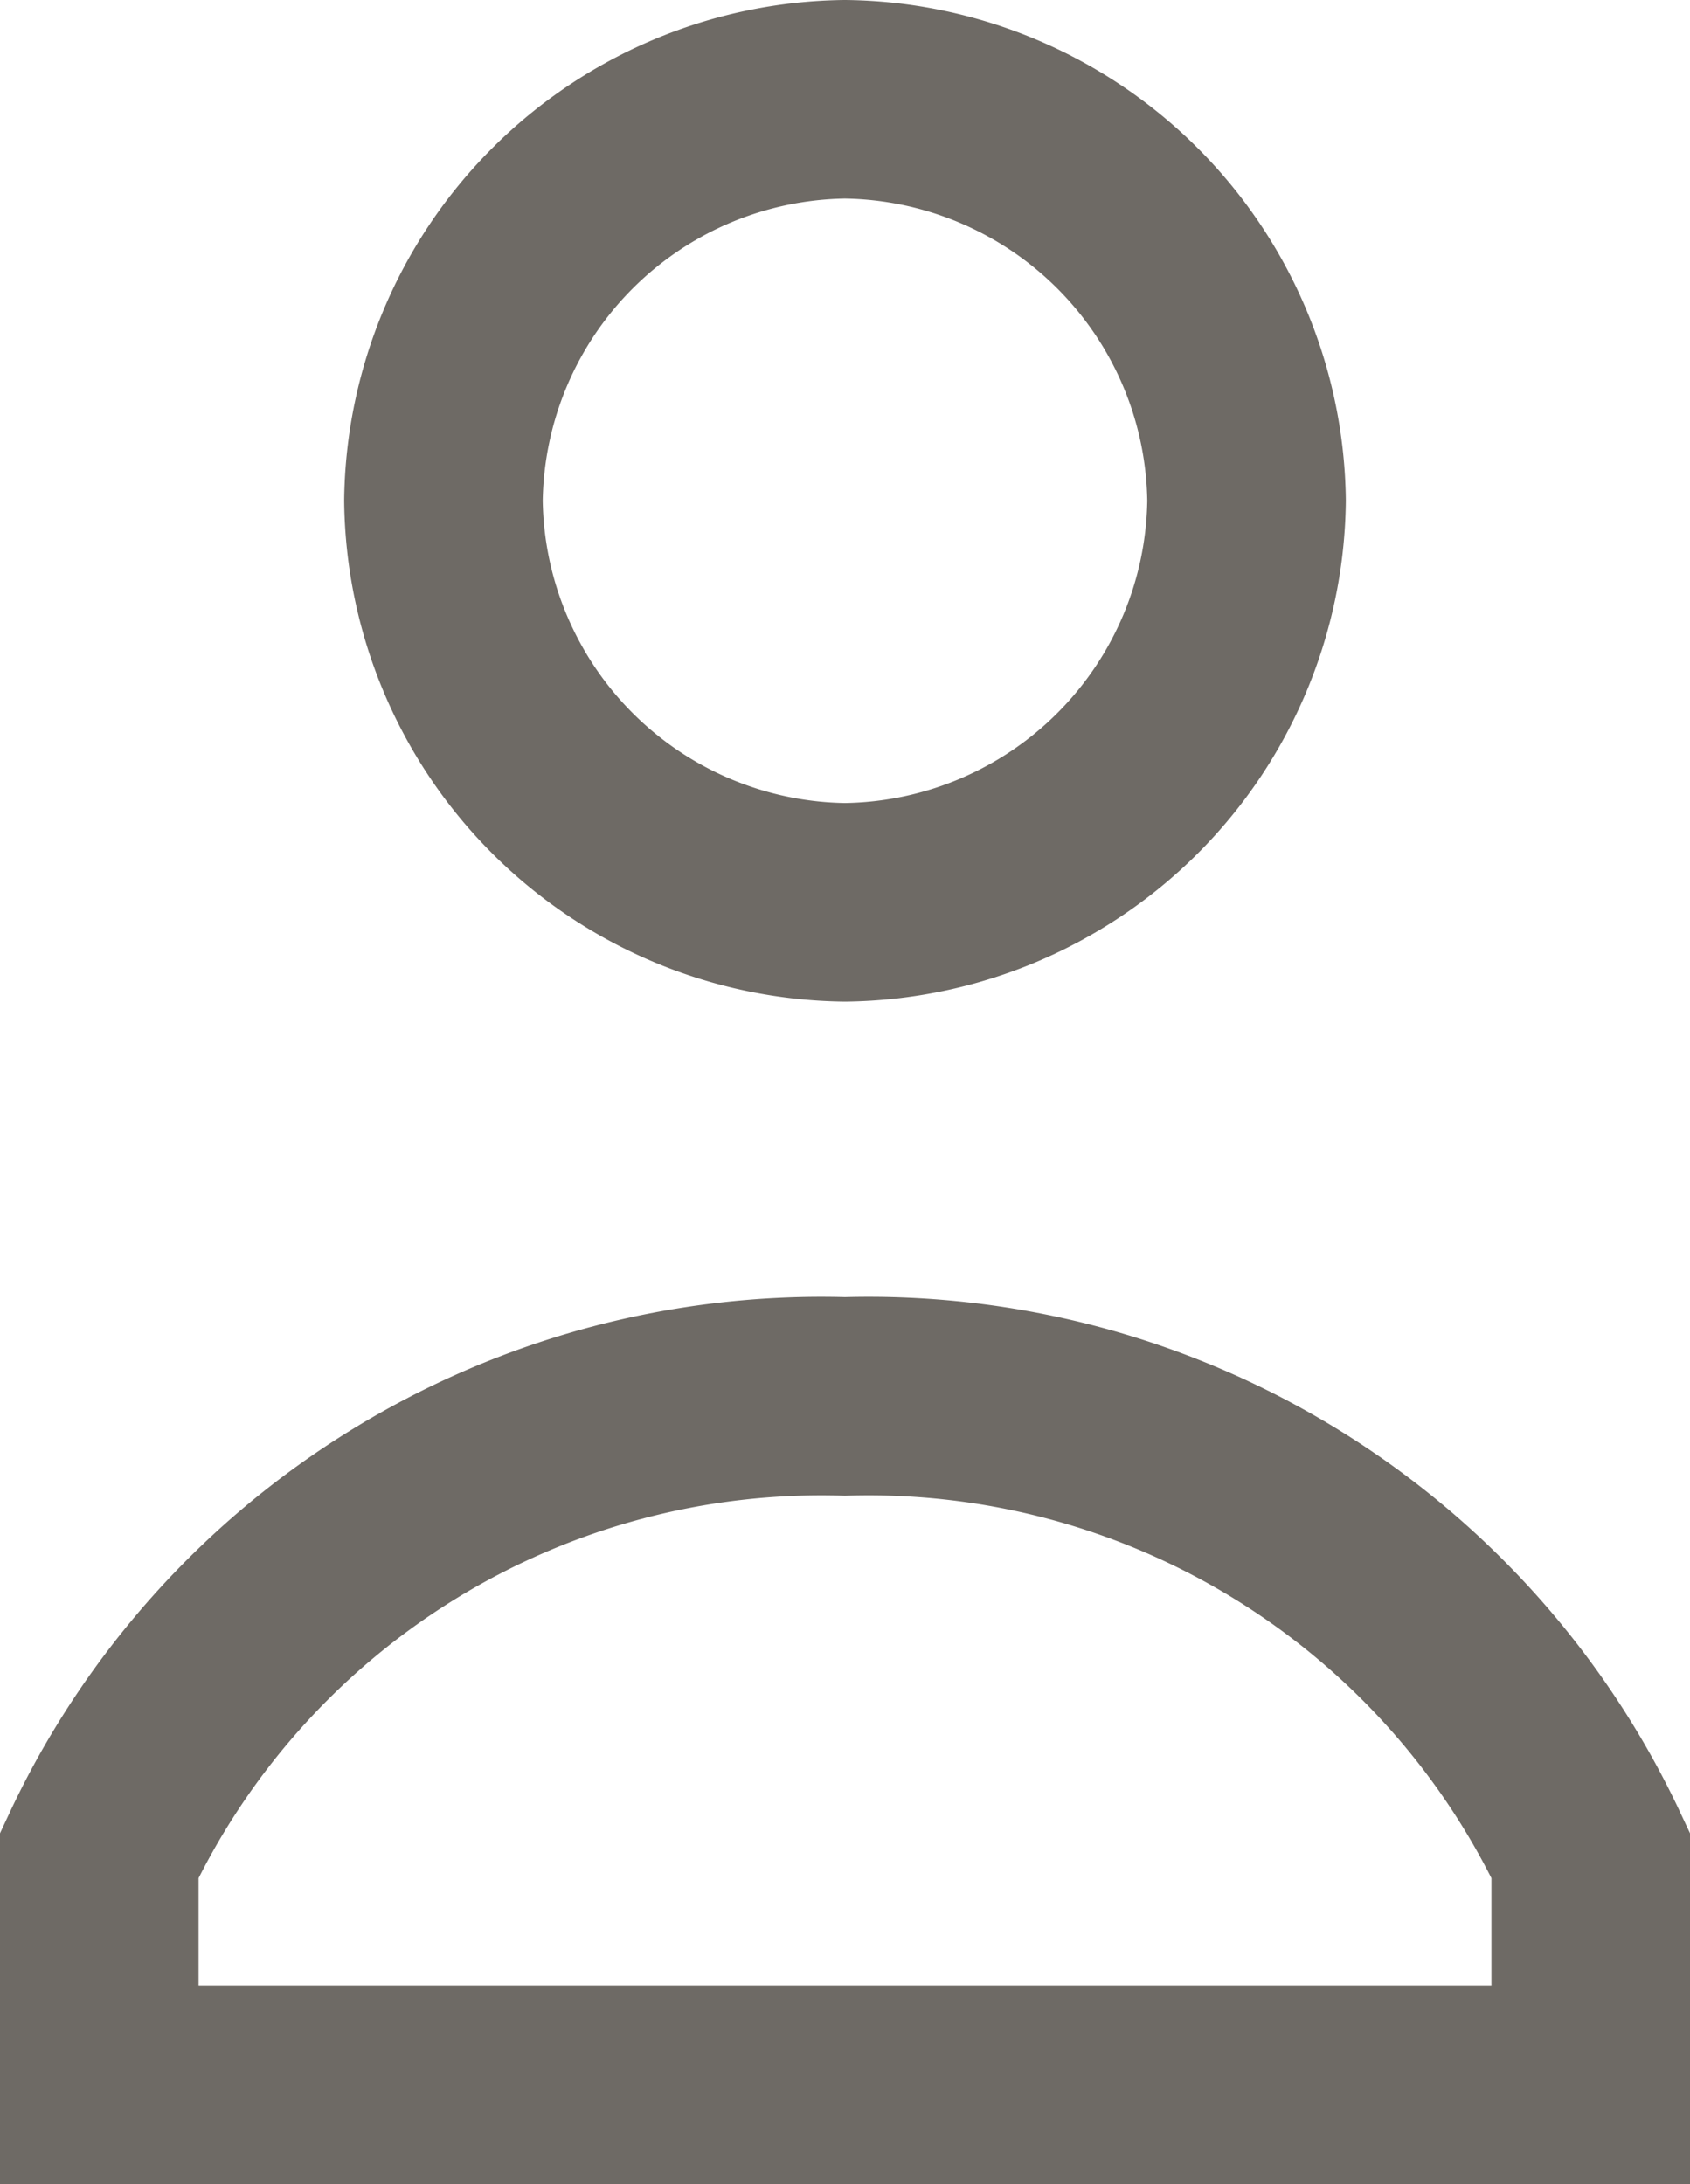 <svg xmlns="http://www.w3.org/2000/svg" width="12.767" height="16.5" viewBox="0 0 12.767 16.5">
    <path data-name="Path 91633" d="M3.6 6.033A3.071 3.071 0 0 1 6.633 3a3.071 3.071 0 0 1 3.034 3.033 3.071 3.071 0 0 1-3.034 3.034A3.071 3.071 0 0 1 3.6 6.033zM6.633 12.8A6.023 6.023 0 0 0 1 16.267V18h11.267v-1.733A6.023 6.023 0 0 0 6.633 12.8z" transform="translate(-.25 -2.25)" style="fill:none;stroke:#6e6a65;stroke-width:1.5px"/>
</svg>
